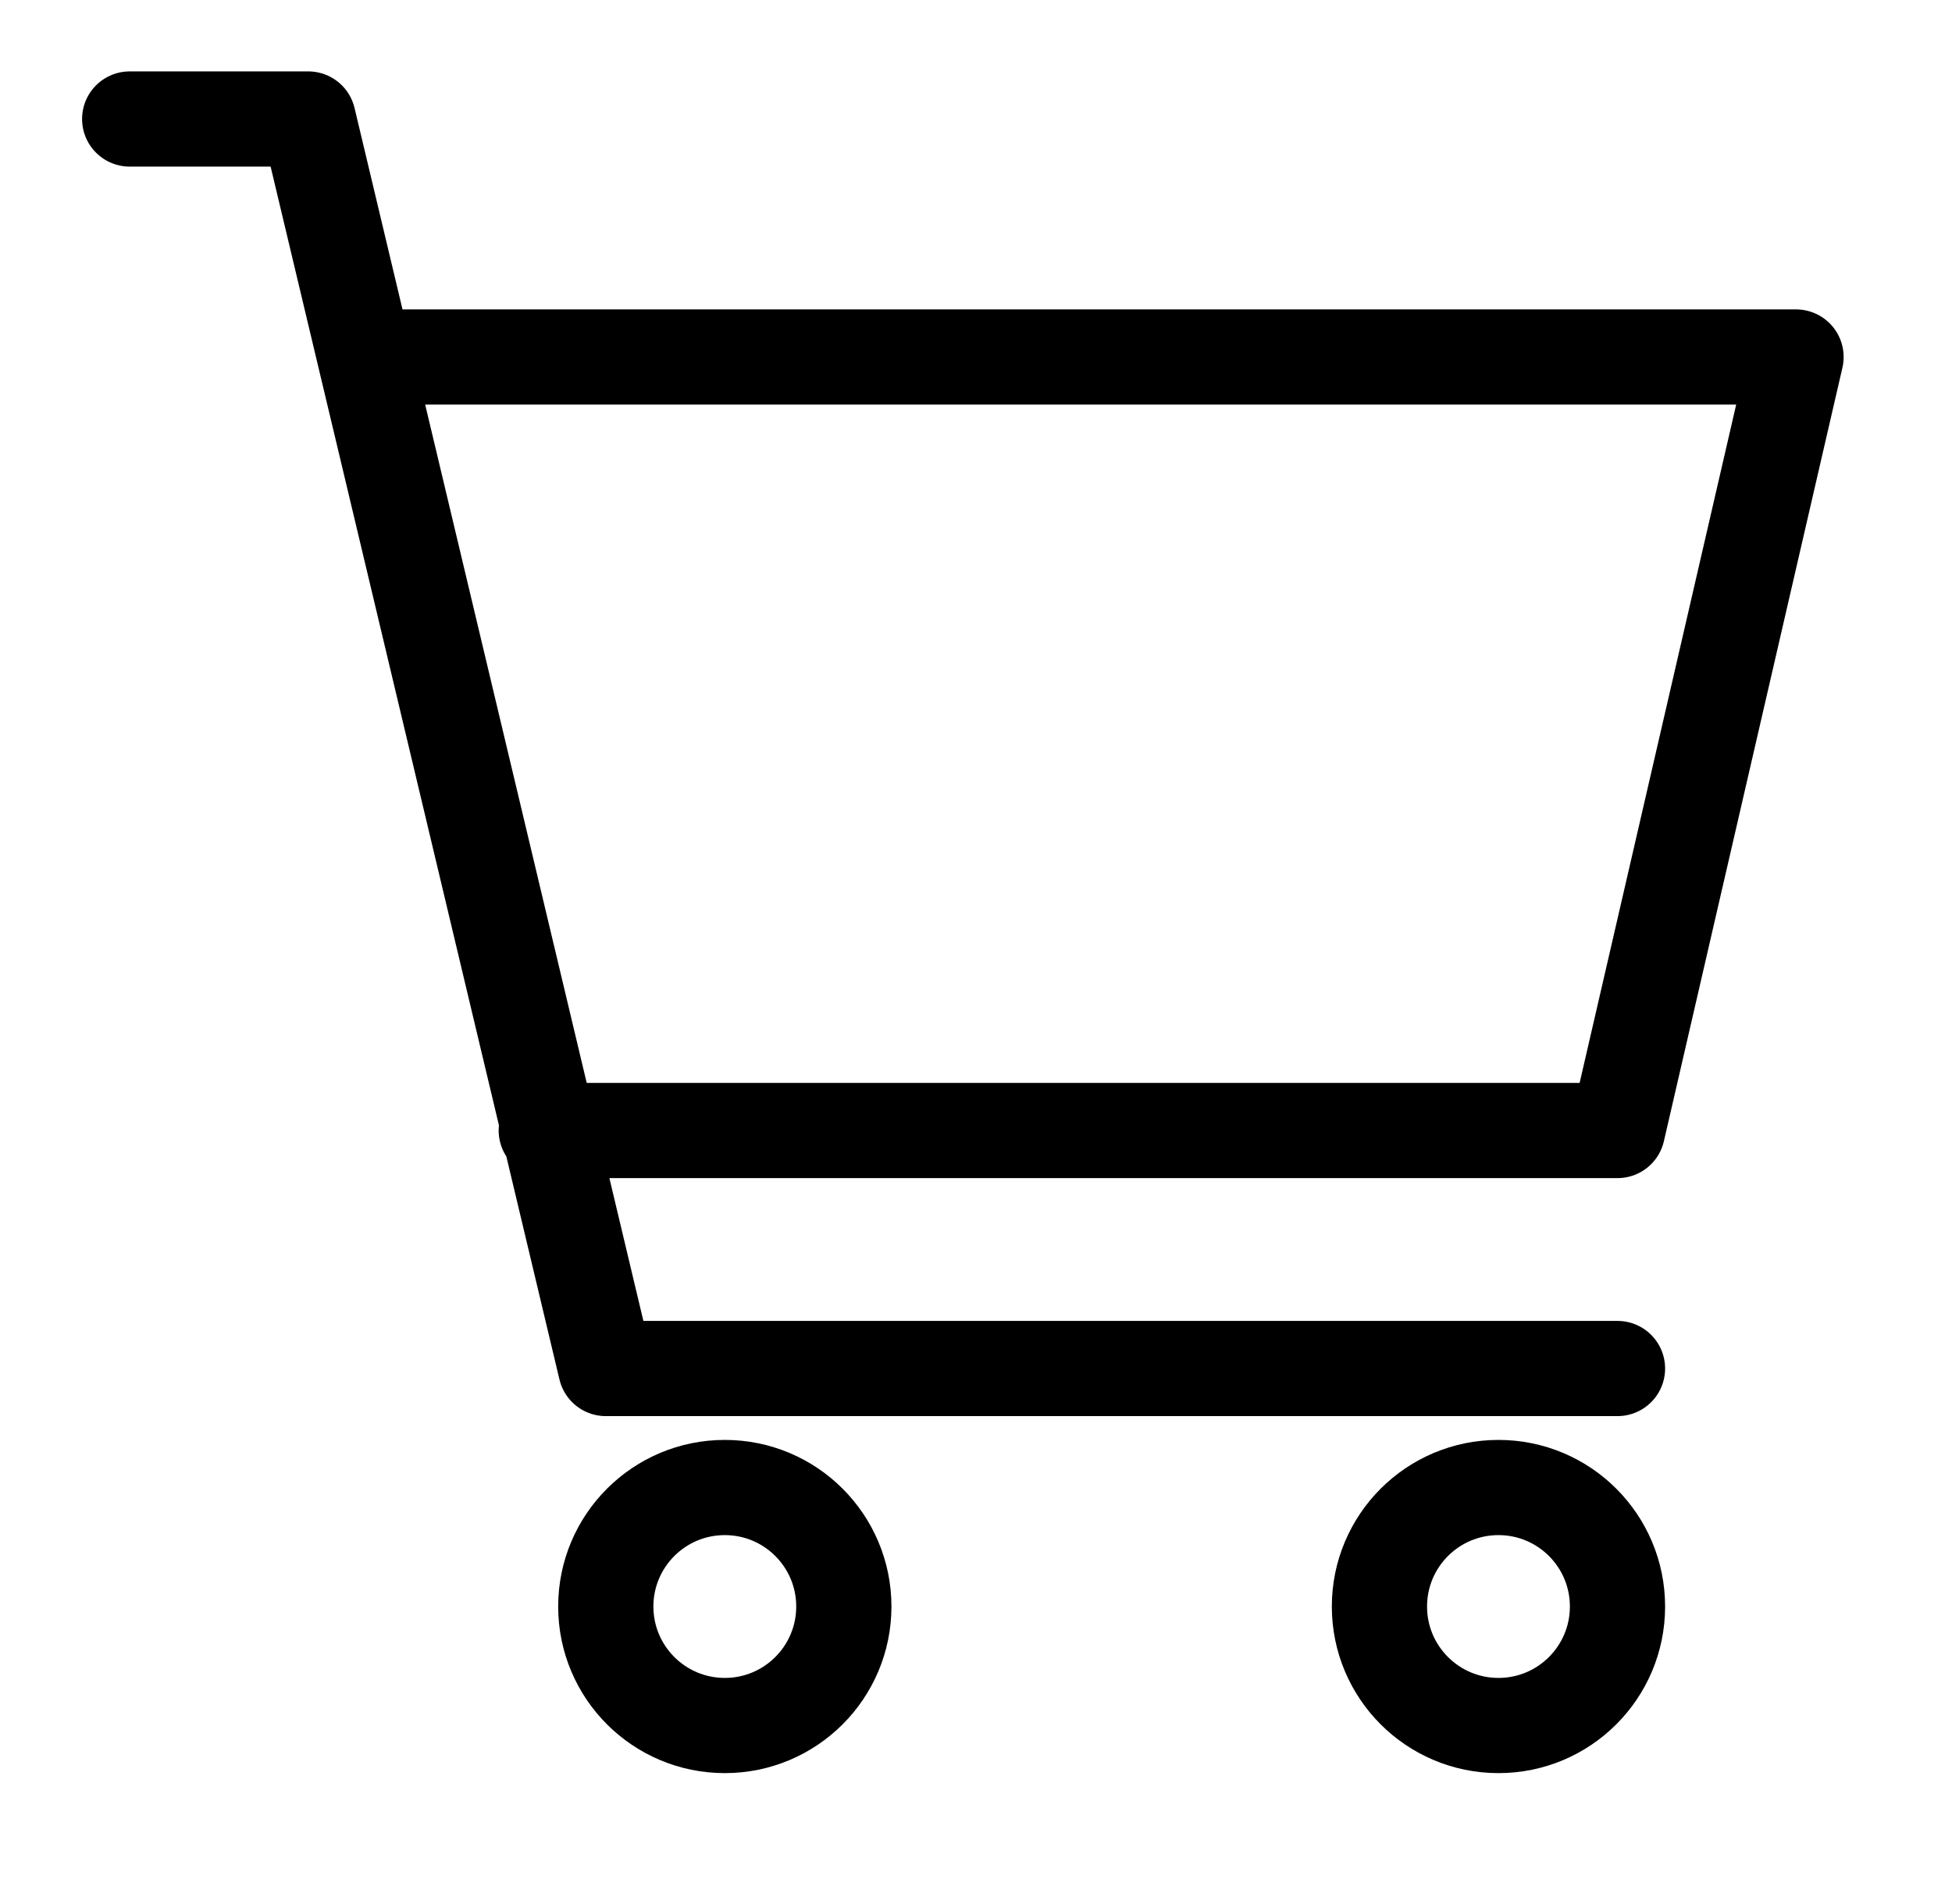 <svg width="41" height="40" viewBox="0 0 41 40" fill="none" xmlns="http://www.w3.org/2000/svg">
<path d="M7.724 7.5H37.724L33.974 23.75H11.474M33.974 28.75H12.724L6.474 2.5H2.724" stroke="black" stroke-width="2" stroke-linecap="round" stroke-linejoin="round"/>
<path d="M31.474 36.25C32.855 36.25 33.974 35.131 33.974 33.75C33.974 32.369 32.855 31.25 31.474 31.25C30.093 31.25 28.974 32.369 28.974 33.75C28.974 35.131 30.093 36.25 31.474 36.25Z" stroke="black" stroke-width="2" stroke-linecap="round" stroke-linejoin="round"/>
<path d="M15.224 36.25C16.605 36.25 17.724 35.131 17.724 33.75C17.724 32.369 16.605 31.25 15.224 31.25C13.843 31.25 12.724 32.369 12.724 33.75C12.724 35.131 13.843 36.25 15.224 36.25Z" stroke="black" stroke-width="2" stroke-linecap="round" stroke-linejoin="round"/>
</svg>
